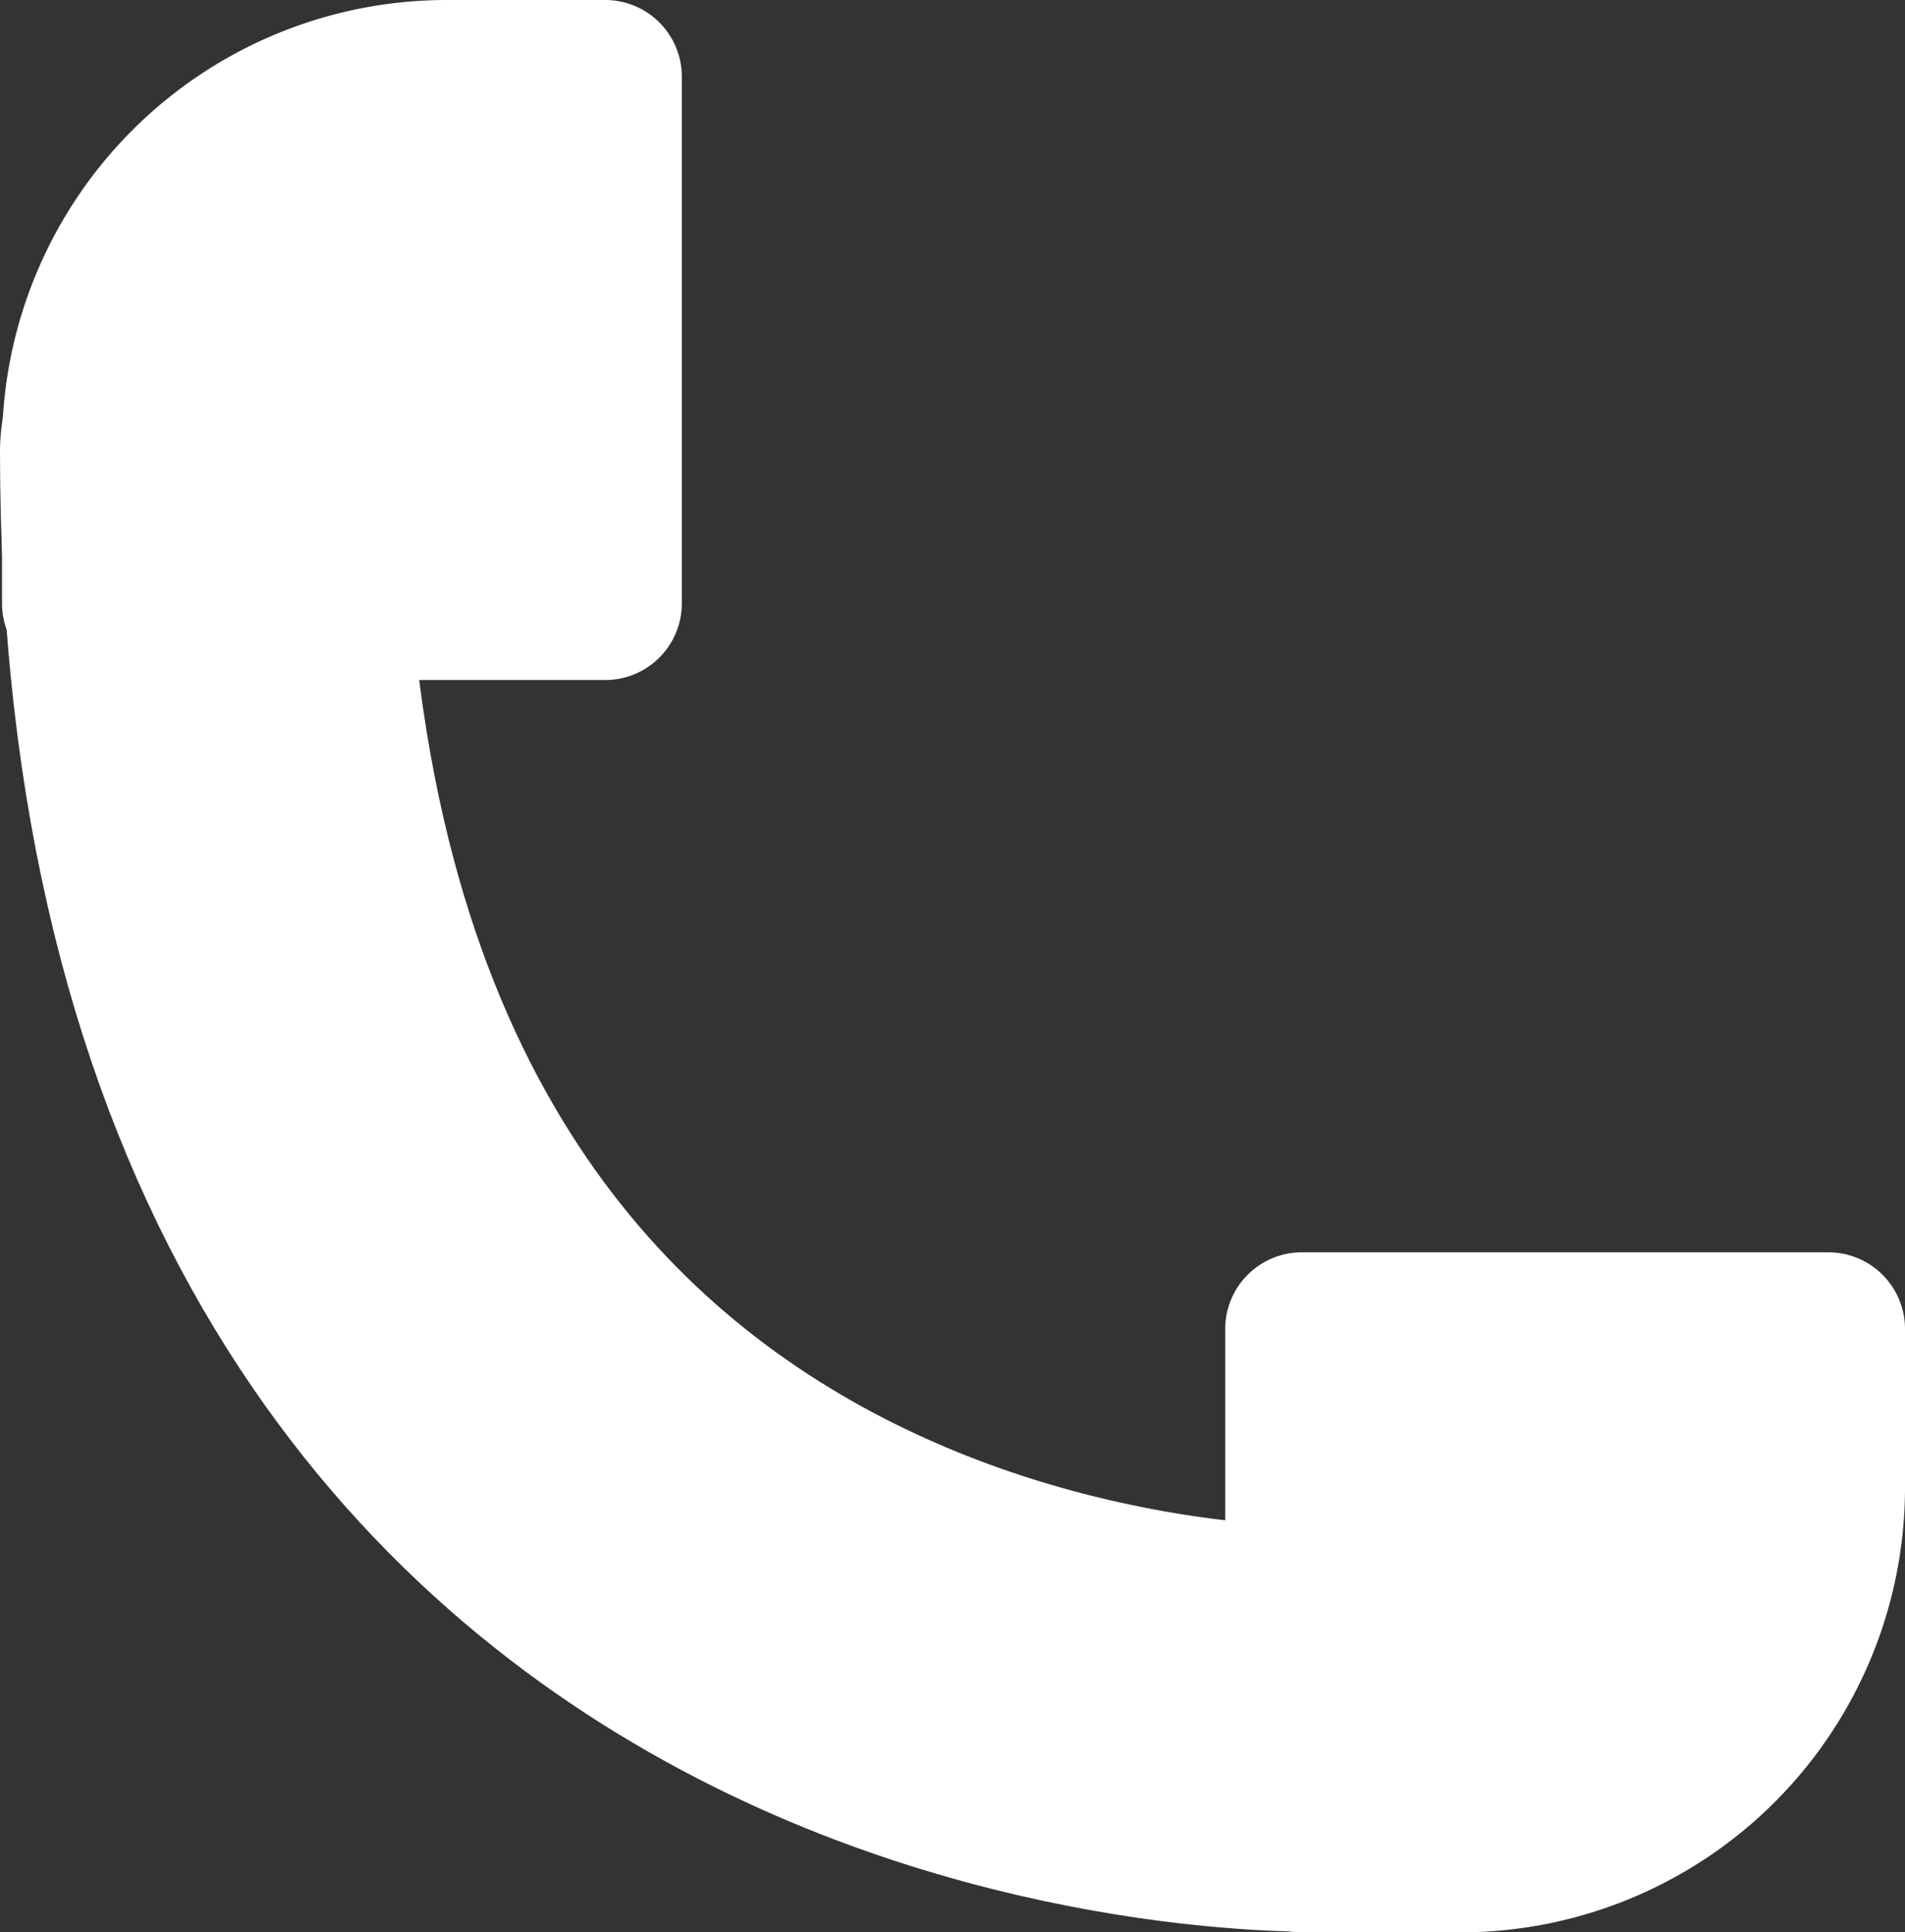 <svg id="bade29ed-a2f7-457a-a950-ca97ffdbdb3e" data-name="Layer 1" xmlns="http://www.w3.org/2000/svg" xmlns:xlink="http://www.w3.org/1999/xlink" viewBox="0 0 14.093 14.293"><rect x="0" y="0" width="14.093" height="14.293" fill="#333333" stroke="none"/><defs><style>.b779027f-e3af-47a7-899e-c52f8a1b0e77,.e4652b61-d81b-49c8-8361-d5679a1a8662{fill:none;}.b7f776f1-b542-4b20-aff7-1e6dec2f7944{clip-path:url(#af2781a8-db9b-410f-b99c-a939c78bc878);}.b54aecb8-69ed-4839-a1bc-067afd70d7cf{clip-path:url(#f270bc6d-75cd-4314-ab4a-655c84513259);}.fdd833c0-6d6c-4788-92d6-6e8bc7b06dc7{fill:#fff;}.b779027f-e3af-47a7-899e-c52f8a1b0e77{stroke:#fff;stroke-linecap:round;stroke-linejoin:round;stroke-width:3px;}</style><clipPath id="af2781a8-db9b-410f-b99c-a939c78bc878"><rect class="e4652b61-d81b-49c8-8361-d5679a1a8662" x="-722.493" y="-1449.847" width="233.759" height="493.747"/></clipPath><clipPath id="f270bc6d-75cd-4314-ab4a-655c84513259"><rect class="e4652b61-d81b-49c8-8361-d5679a1a8662" x="-396.824" y="-1450.908" width="233.759" height="493.747"/></clipPath></defs><path class="fdd833c0-6d6c-4788-92d6-6e8bc7b06dc7" d="M3.304,0H4.477a.567.567,0,0,1,.567.567V4.463a.567.567,0,0,1-.567.567H.582a.567.567,0,0,1-.567-.567V3.29A3.29,3.29,0,0,1,3.304,0Z"/><path class="fdd833c0-6d6c-4788-92d6-6e8bc7b06dc7" d="M12.353,9.263h1.173a.567.567,0,0,1,.567.567v3.896a.567.567,0,0,1-.567.567H9.631a.567.567,0,0,1-.567-.567V12.553a3.29,3.29,0,0,1,3.29-3.29Z" transform="translate(23.157 23.556) rotate(180)"/><path class="b779027f-e3af-47a7-899e-c52f8a1b0e77" d="M1.5,3.343c0,9.733,8.296,9.445,8.296,9.445"/></svg>